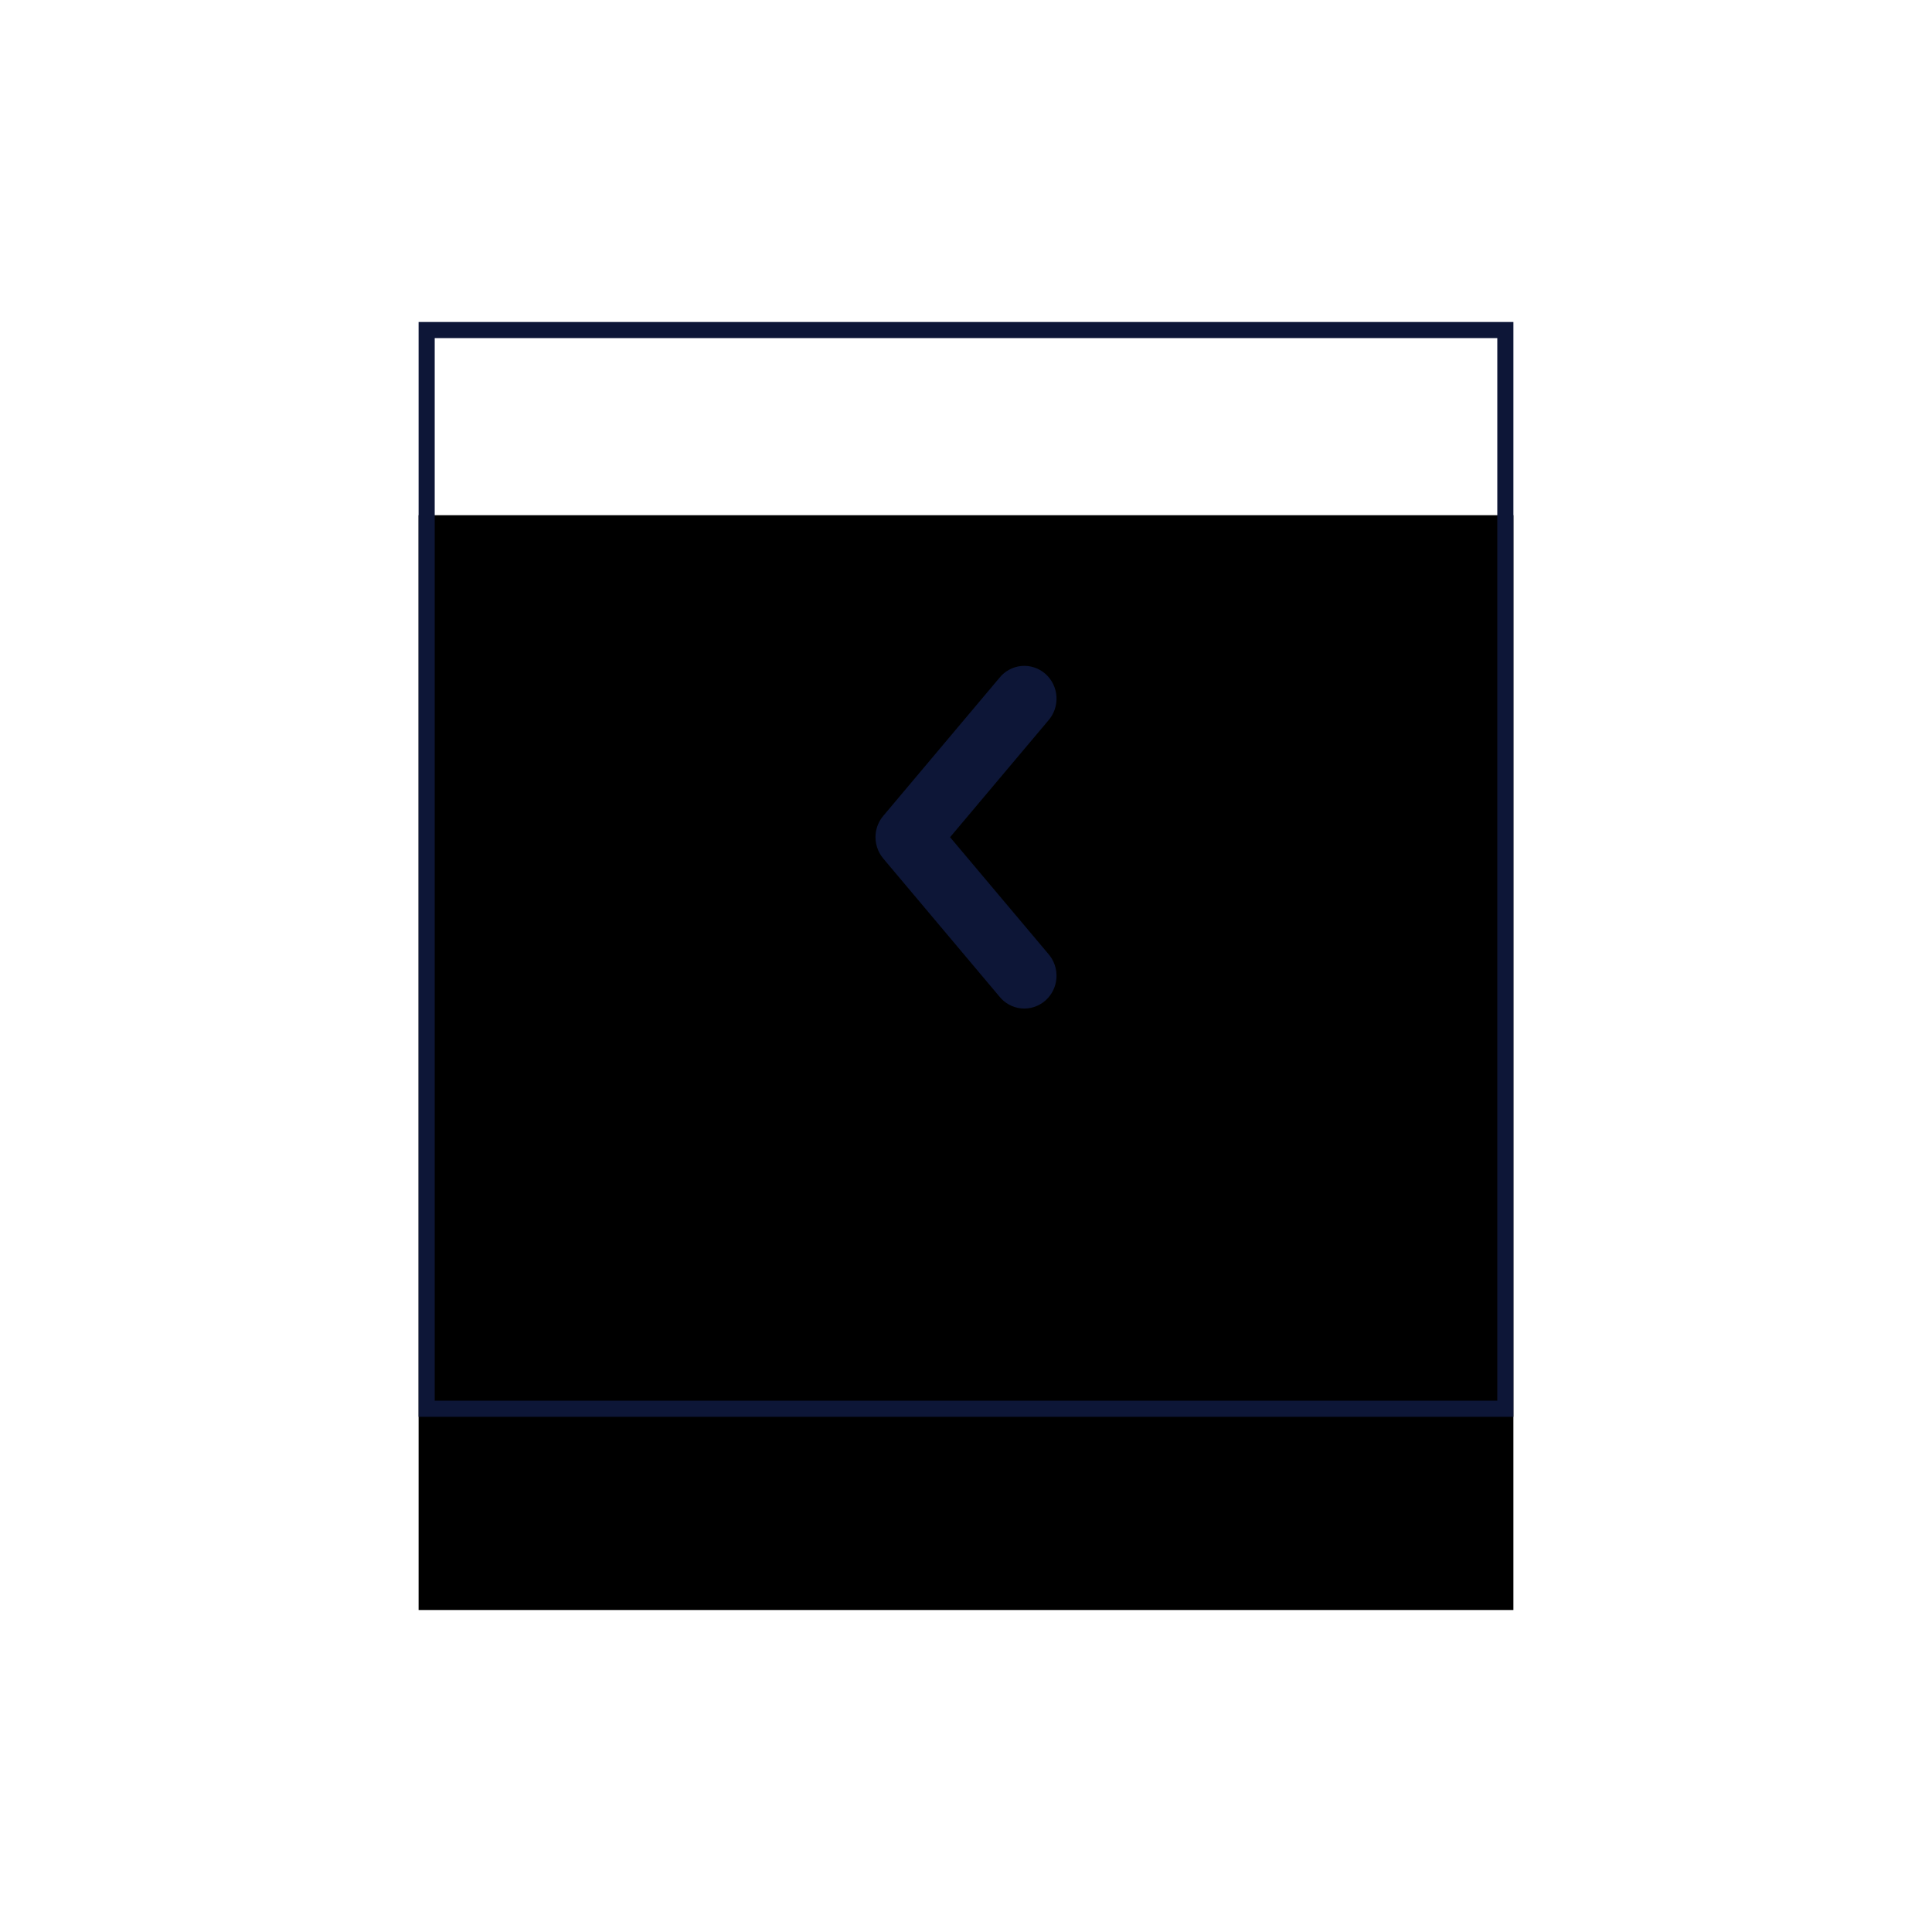 <?xml version="1.0" encoding="UTF-8"?>
<svg width="120px" height="120px" viewBox="0 0 120 120" version="1.1" xmlns="http://www.w3.org/2000/svg" xmlns:xlink="http://www.w3.org/1999/xlink">
    <!-- Generator: Sketch 52.2 (67145) - http://www.bohemiancoding.com/sketch -->
    <title>Group 28</title>
    <desc>Created with Sketch.</desc>
    <defs>
        <rect id="path-1" x="0" y="0" width="68" height="68"></rect>
        <filter x="-61.8%" y="-52.9%" width="223.5%" height="223.5%" filterUnits="objectBoundingBox" id="filter-2">
            <feOffset dx="0" dy="6" in="SourceAlpha" result="shadowOffsetOuter1"></feOffset>
            <feMorphology radius="1" operator="erode" in="SourceAlpha" result="shadowInner"></feMorphology>
            <feOffset dx="0" dy="6" in="shadowInner" result="shadowInner"></feOffset>
            <feComposite in="shadowOffsetOuter1" in2="shadowInner" operator="out" result="shadowOffsetOuter1"></feComposite>
            <feGaussianBlur stdDeviation="13" in="shadowOffsetOuter1" result="shadowBlurOuter1"></feGaussianBlur>
            <feColorMatrix values="0 0 0 0 0   0 0 0 0 0   0 0 0 0 0  0 0 0 0.133 0" type="matrix" in="shadowBlurOuter1"></feColorMatrix>
        </filter>
    </defs>
    <g id="Page-1" stroke="none" stroke-width="1" fill="none" fill-rule="evenodd">
        <g id="landing-page" transform="translate(-1294, -375)">
            <g id="Group-28" transform="translate(1354, 429) scale(-1, 1) translate(-1354, -429) translate(1320, 395)">
                <g id="Rectangle">
                    <use fill="black" fill-opacity="1" filter="url(#filter-2)" xlink:href="#path-1"></use>
                    <rect stroke="#0D1637" stroke-width="1" stroke-linejoin="square" x="0.5" y="0.5" width="67" height="67"></rect>
                </g>
                <g id="np_arrow_1776263_000000" transform="translate(34, 32) rotate(-90) translate(-34, -32) translate(23, 26)" fill="#0D1637">
                    <path d="M11.191,11.614 C11.61,11.573 12.006,11.408 12.324,11.139 L20.88,3.939 C21.311,3.6 21.583,3.103 21.634,2.564 C21.685,2.025 21.512,1.489 21.153,1.076 C20.794,0.666 20.281,0.414 19.731,0.381 C19.18,0.348 18.639,0.536 18.232,0.901 L11,6.989 L3.769,0.901 C3.361,0.536 2.82,0.348 2.269,0.381 C1.719,0.414 1.206,0.666 0.847,1.076 C0.489,1.489 0.315,2.025 0.366,2.564 C0.417,3.103 0.689,3.6 1.12,3.939 L9.676,11.139 C10.095,11.492 10.642,11.662 11.191,11.614 Z" id="Path"></path>
                </g>
            </g>
        </g>
    </g>
</svg>